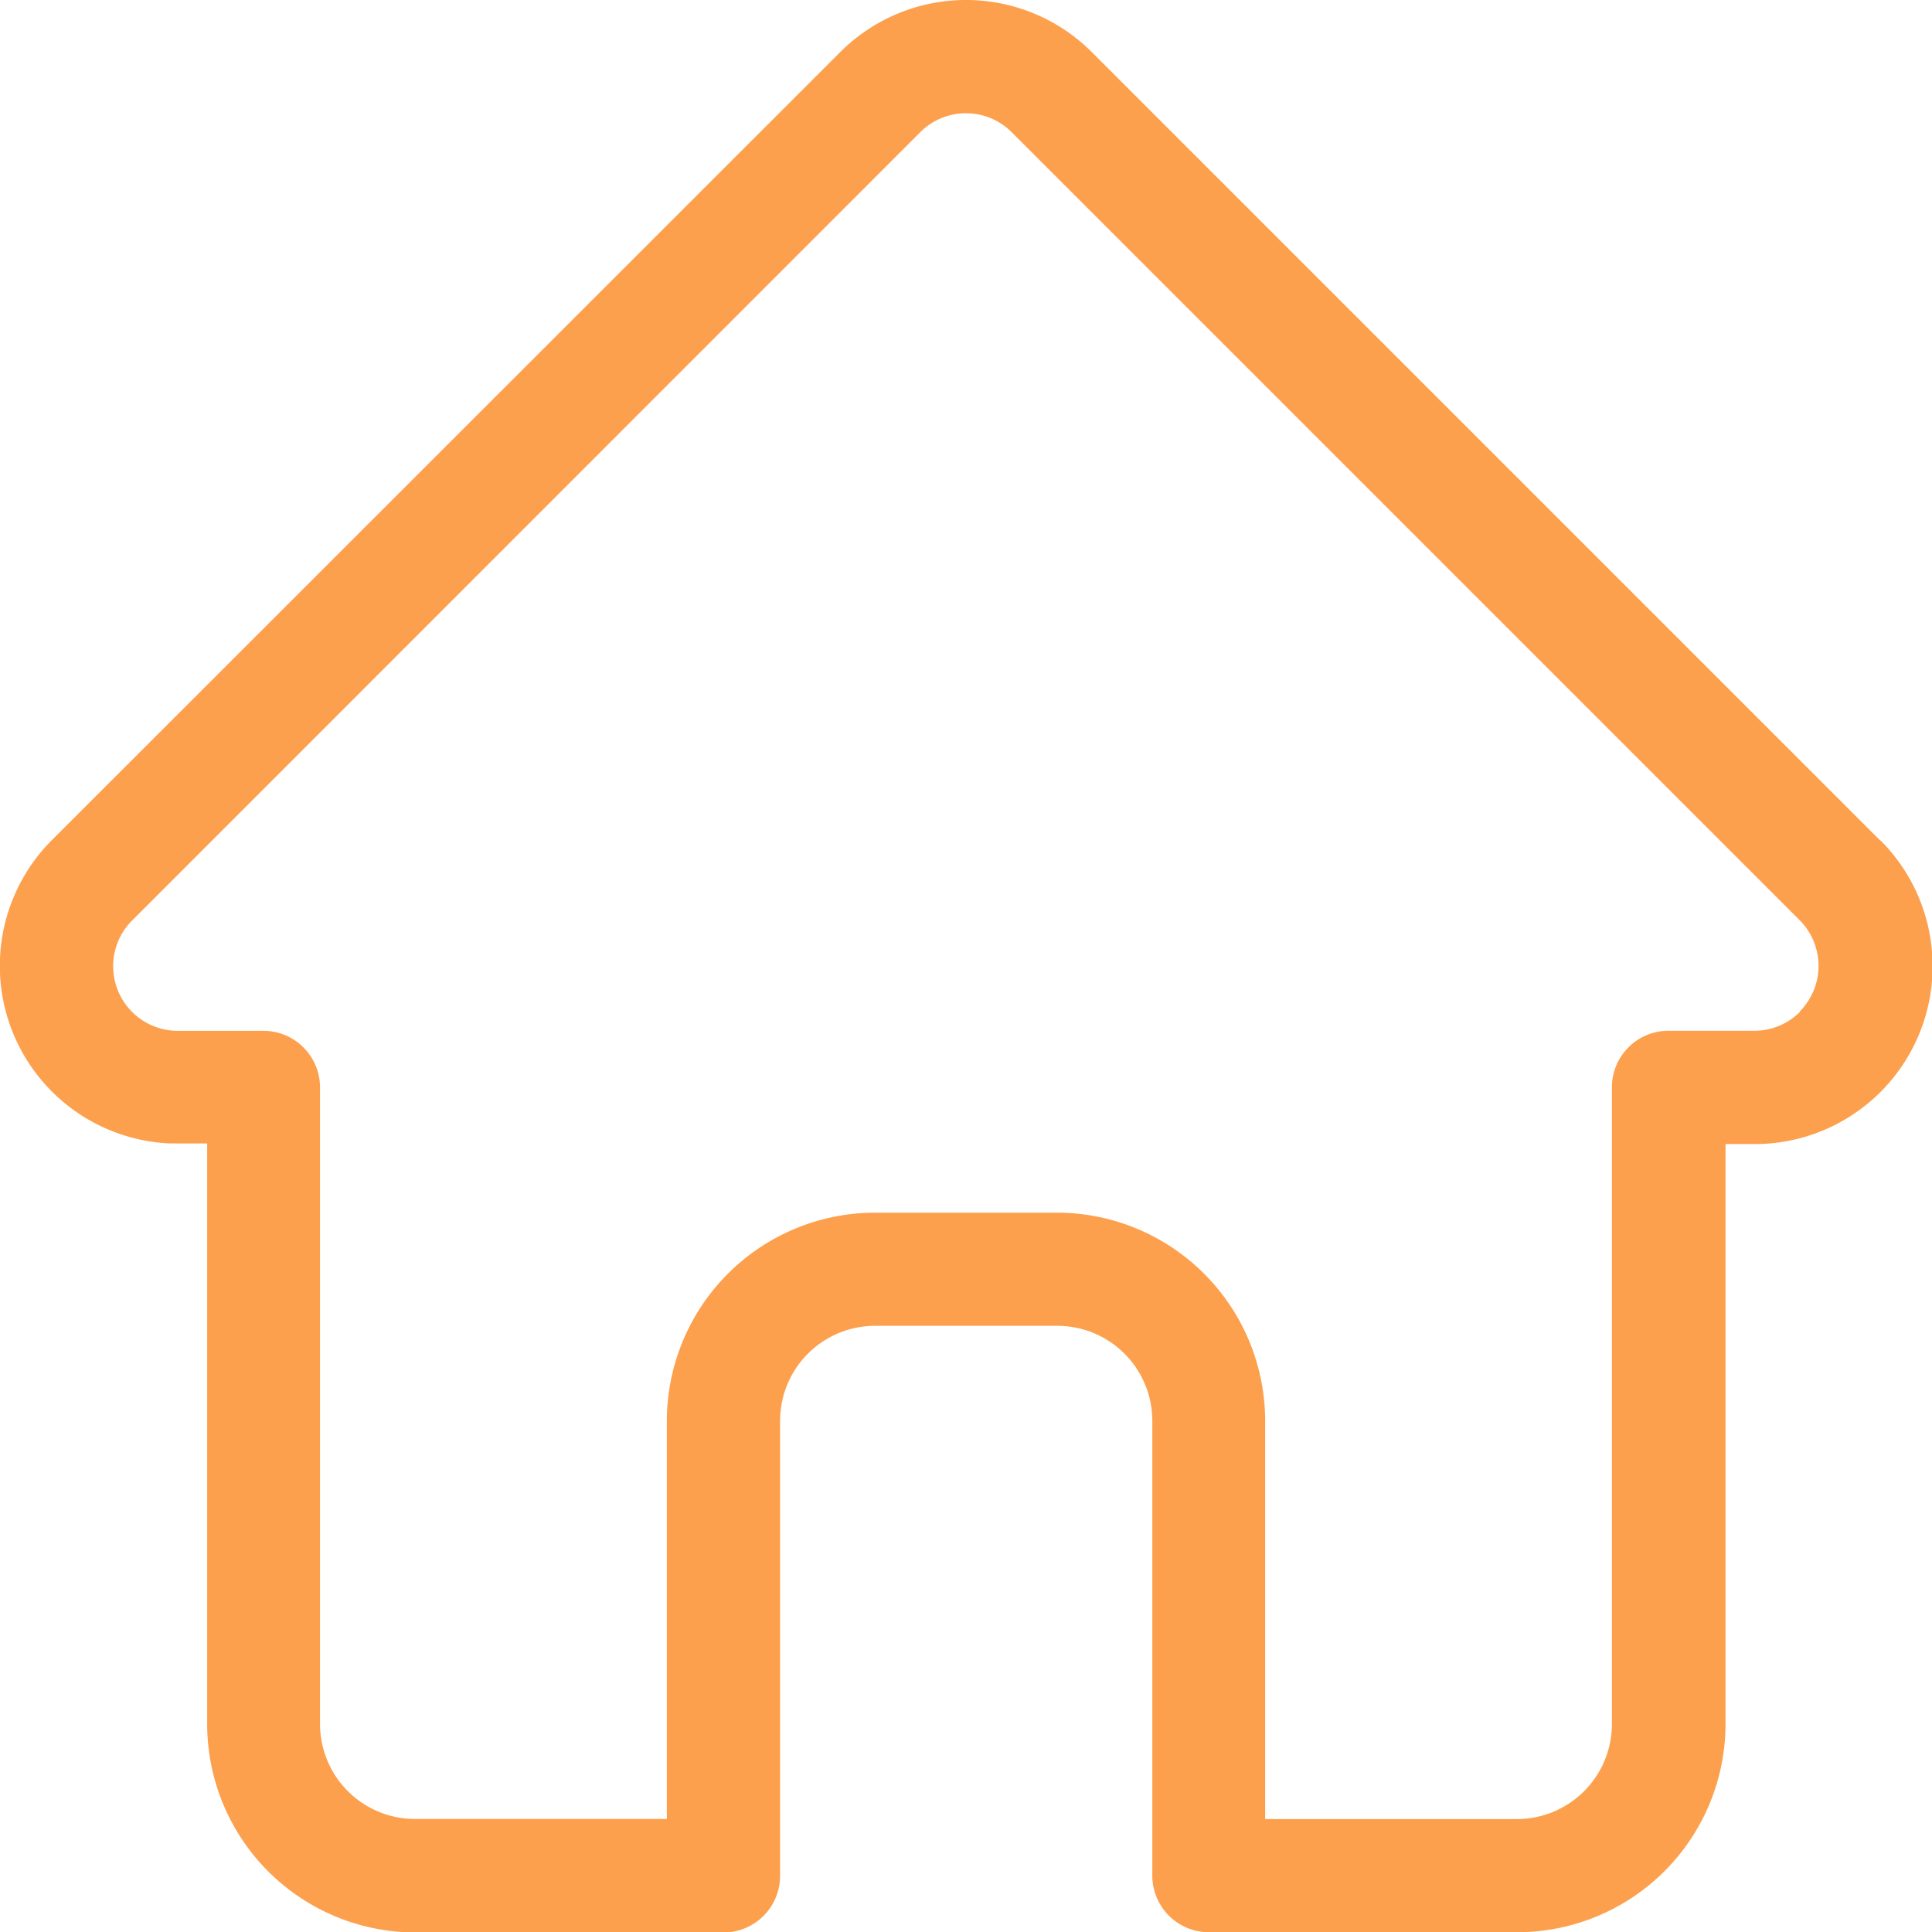 <svg xmlns="http://www.w3.org/2000/svg" width="24.395" height="24.398" viewBox="0 0 24.395 24.398"><defs><style>.a{fill:#fda04e;}</style></defs><path class="a" d="M24.24,10.611l0,0L14.286.657a2.246,2.246,0,0,0-3.177,0L1.162,10.6l-.01.01a2.245,2.245,0,0,0,1.495,3.827c.023,0,.046,0,.069,0h.4v7.324A2.632,2.632,0,0,0,5.741,24.4H9.635a.715.715,0,0,0,.715-.715V17.94a1.2,1.2,0,0,1,1.2-1.2h2.3a1.2,1.2,0,0,1,1.2,1.2v5.742a.715.715,0,0,0,.715.715h3.894a2.632,2.632,0,0,0,2.629-2.629V14.445h.368a2.246,2.246,0,0,0,1.59-3.833Zm-1.012,2.164a.811.811,0,0,1-.577.239H21.568a.715.715,0,0,0-.715.715v8.039a1.2,1.2,0,0,1-1.2,1.2H16.475V17.94a2.632,2.632,0,0,0-2.629-2.629h-2.3A2.632,2.632,0,0,0,8.92,17.94v5.027H5.741a1.2,1.2,0,0,1-1.2-1.2V13.73a.715.715,0,0,0-.715-.715H2.73a.816.816,0,0,1-.562-1.393h0L12.12,1.668a.816.816,0,0,1,1.154,0l9.95,9.95,0,0a.818.818,0,0,1,0,1.154Zm0,0" transform="translate(-0.5 0.001)"/></svg>